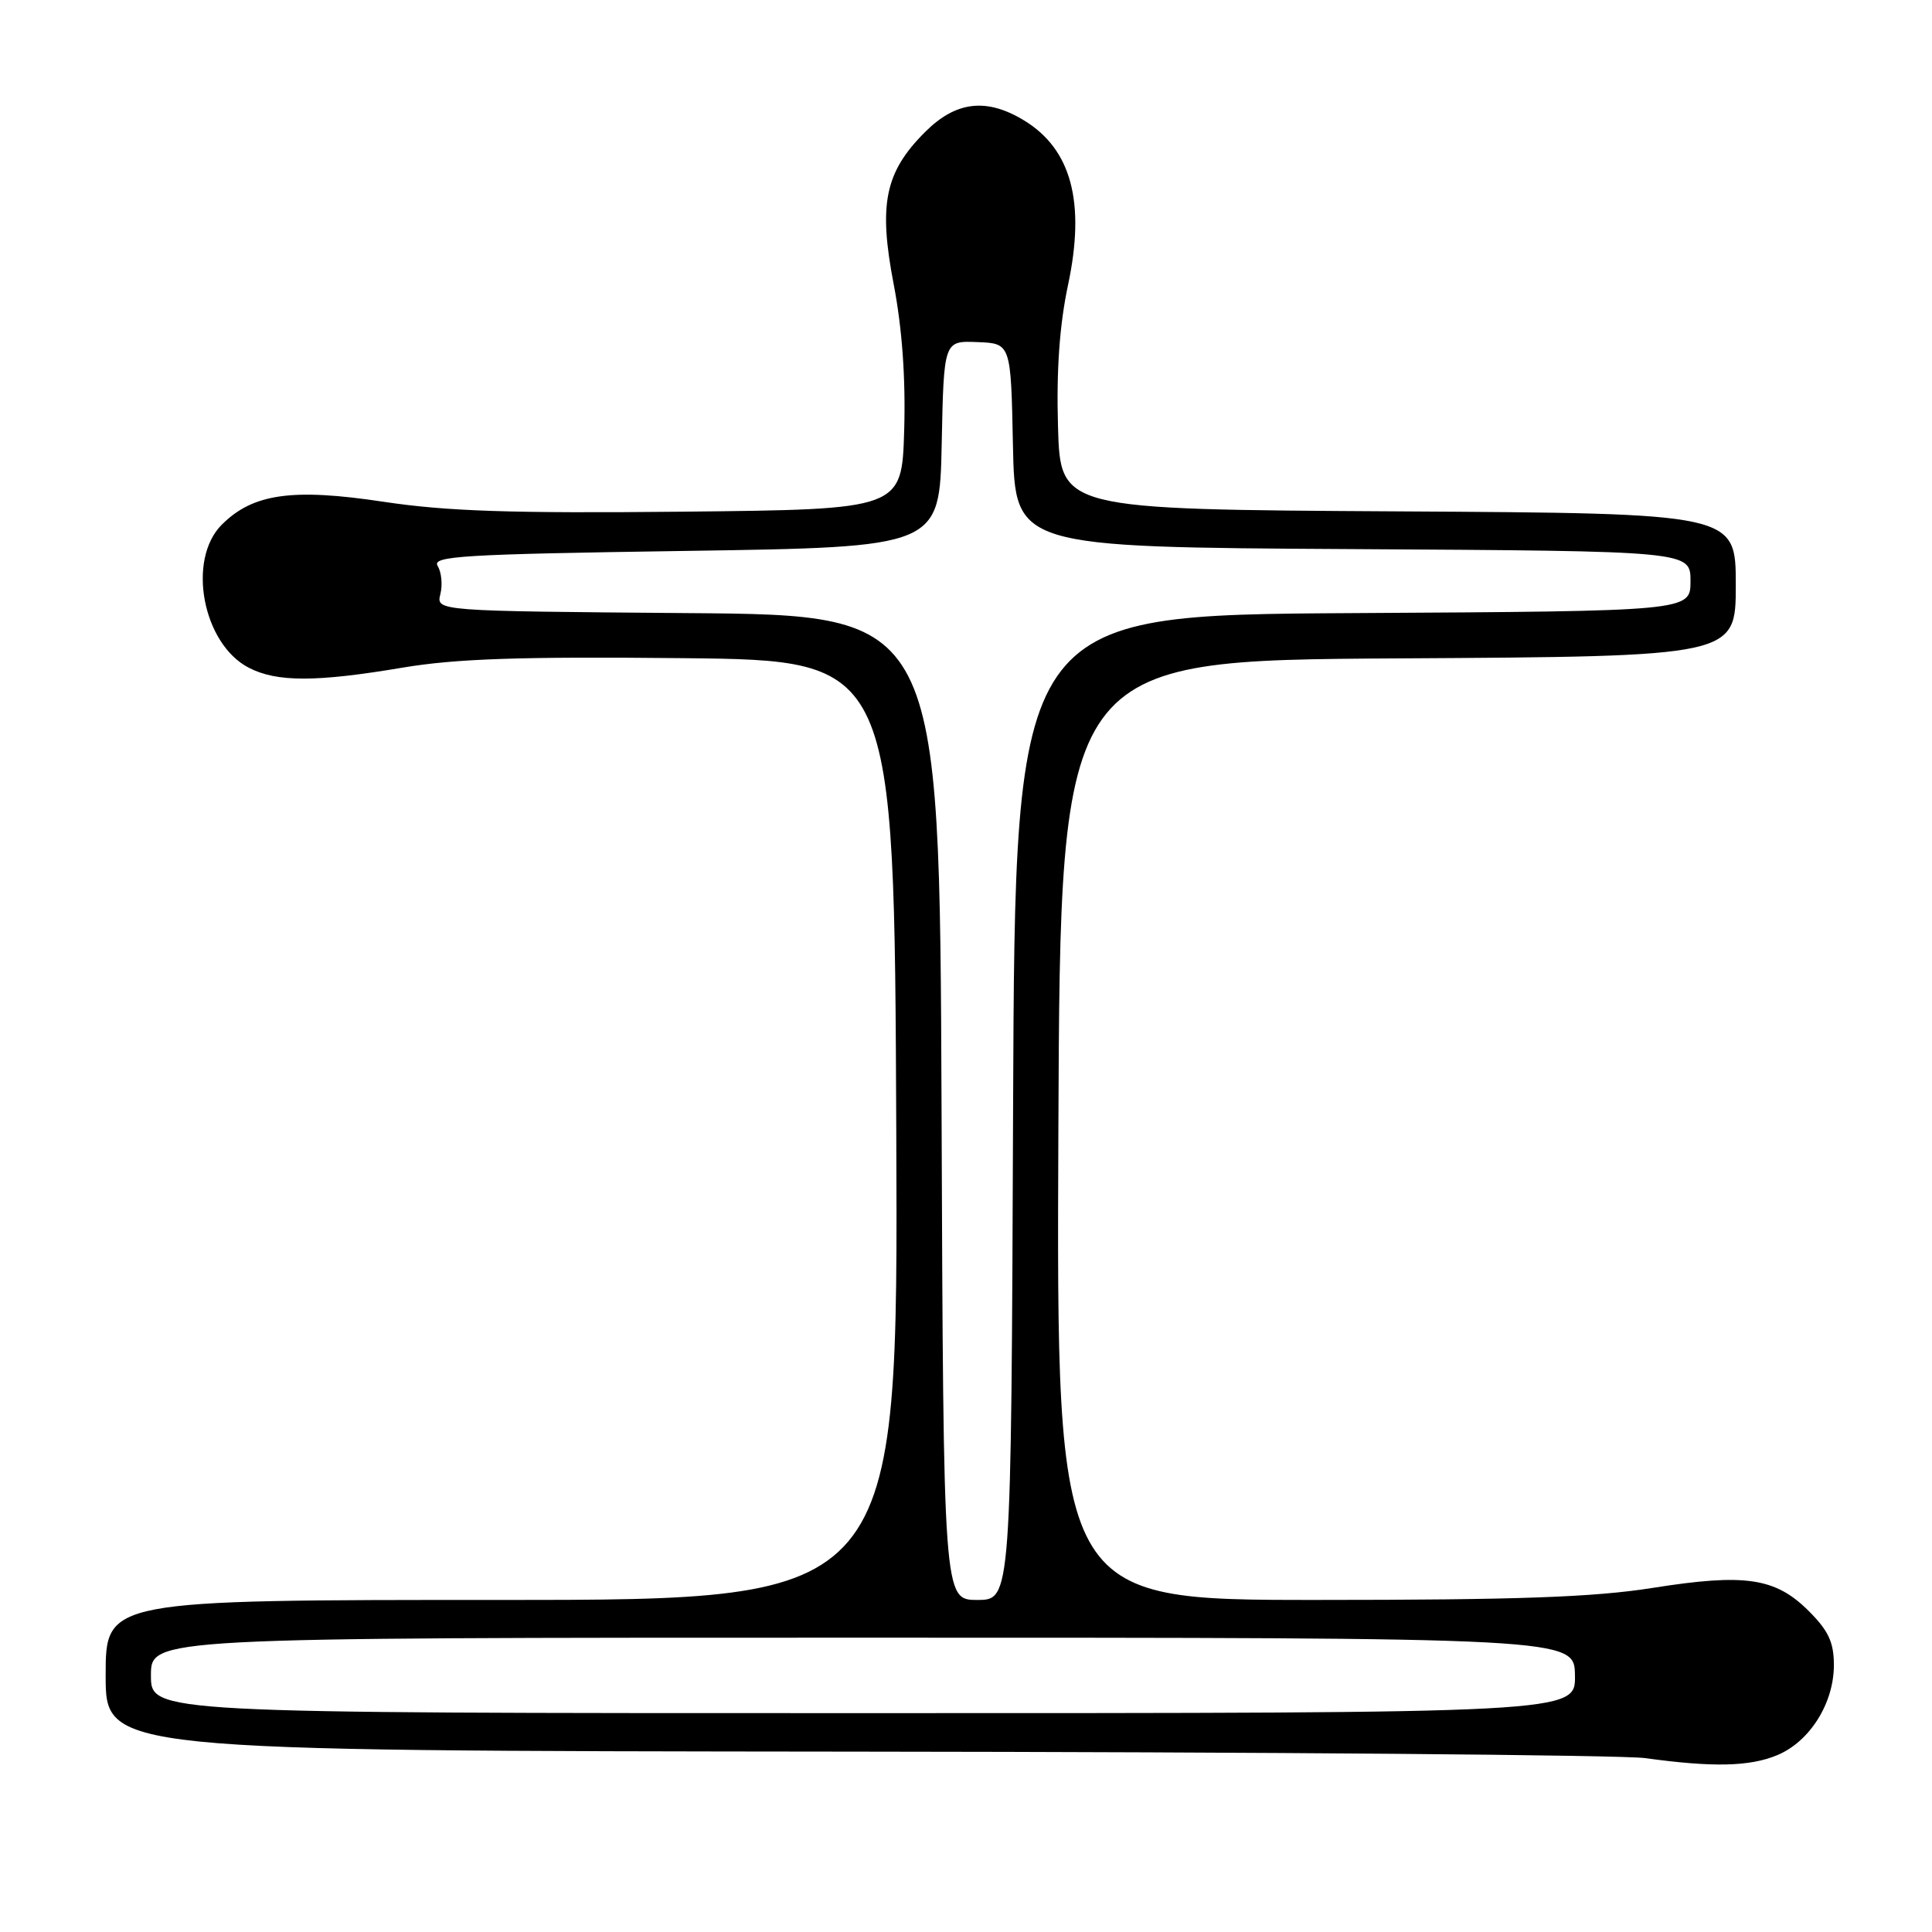 <?xml version="1.0" encoding="UTF-8" standalone="no"?>
<!DOCTYPE svg PUBLIC "-//W3C//DTD SVG 1.1//EN" "http://www.w3.org/Graphics/SVG/1.1/DTD/svg11.dtd" >
<svg xmlns="http://www.w3.org/2000/svg" xmlns:xlink="http://www.w3.org/1999/xlink" version="1.1" viewBox="0 0 256 256">
 <g >
 <path fill="currentColor"
d=" M 235.51 232.56 C 239.81 230.76 242.99 225.70 243.00 220.65 C 243.00 217.62 242.29 216.09 239.68 213.48 C 235.26 209.06 231.26 208.46 219.02 210.40 C 211.19 211.64 201.17 212.00 174.45 212.00 C 139.98 212.00 139.98 212.00 140.24 149.75 C 140.50 87.50 140.50 87.50 185.25 87.24 C 230.00 86.98 230.00 86.98 230.00 77.50 C 230.00 68.02 230.00 68.02 185.25 67.76 C 140.50 67.50 140.50 67.50 140.19 56.50 C 139.97 49.01 140.40 43.03 141.52 37.76 C 143.85 26.81 141.97 19.78 135.70 15.96 C 130.72 12.93 126.67 13.40 122.58 17.49 C 117.25 22.81 116.38 27.06 118.42 37.68 C 119.54 43.50 120.01 50.08 119.81 57.00 C 119.50 67.50 119.50 67.50 90.50 67.80 C 67.73 68.03 59.21 67.75 50.84 66.49 C 38.73 64.66 33.51 65.40 29.39 69.52 C 24.74 74.17 26.85 85.32 32.97 88.48 C 36.68 90.40 41.88 90.40 53.38 88.46 C 60.42 87.28 68.88 86.99 90.50 87.21 C 118.50 87.50 118.50 87.50 118.76 149.75 C 119.02 212.00 119.02 212.00 66.51 212.00 C 14.00 212.00 14.00 212.00 14.00 222.00 C 14.00 232.00 14.00 232.00 113.25 232.10 C 167.84 232.15 214.97 232.54 218.00 232.96 C 226.97 234.20 231.86 234.09 235.51 232.56 Z  M 20.00 222.00 C 20.00 217.00 20.00 217.00 114.31 217.00 C 208.62 217.00 208.62 217.00 208.69 222.00 C 208.77 227.00 208.77 227.00 114.38 227.00 C 20.00 227.00 20.00 227.00 20.00 222.00 Z  M 124.76 146.75 C 124.50 81.50 124.50 81.50 91.15 81.24 C 57.79 80.97 57.79 80.97 58.35 78.73 C 58.66 77.49 58.50 75.81 57.99 74.99 C 57.19 73.68 61.24 73.44 90.79 73.00 C 124.50 72.50 124.50 72.50 124.78 58.83 C 125.06 45.15 125.06 45.15 129.50 45.33 C 133.95 45.50 133.95 45.50 134.22 59.00 C 134.50 72.50 134.50 72.50 179.25 72.76 C 224.00 73.02 224.00 73.02 224.00 77.00 C 224.00 80.98 224.00 80.98 179.25 81.24 C 134.50 81.50 134.50 81.50 134.24 146.75 C 133.99 212.00 133.99 212.00 129.50 212.00 C 125.01 212.00 125.01 212.00 124.76 146.75 Z "/>
</g>
</svg>
